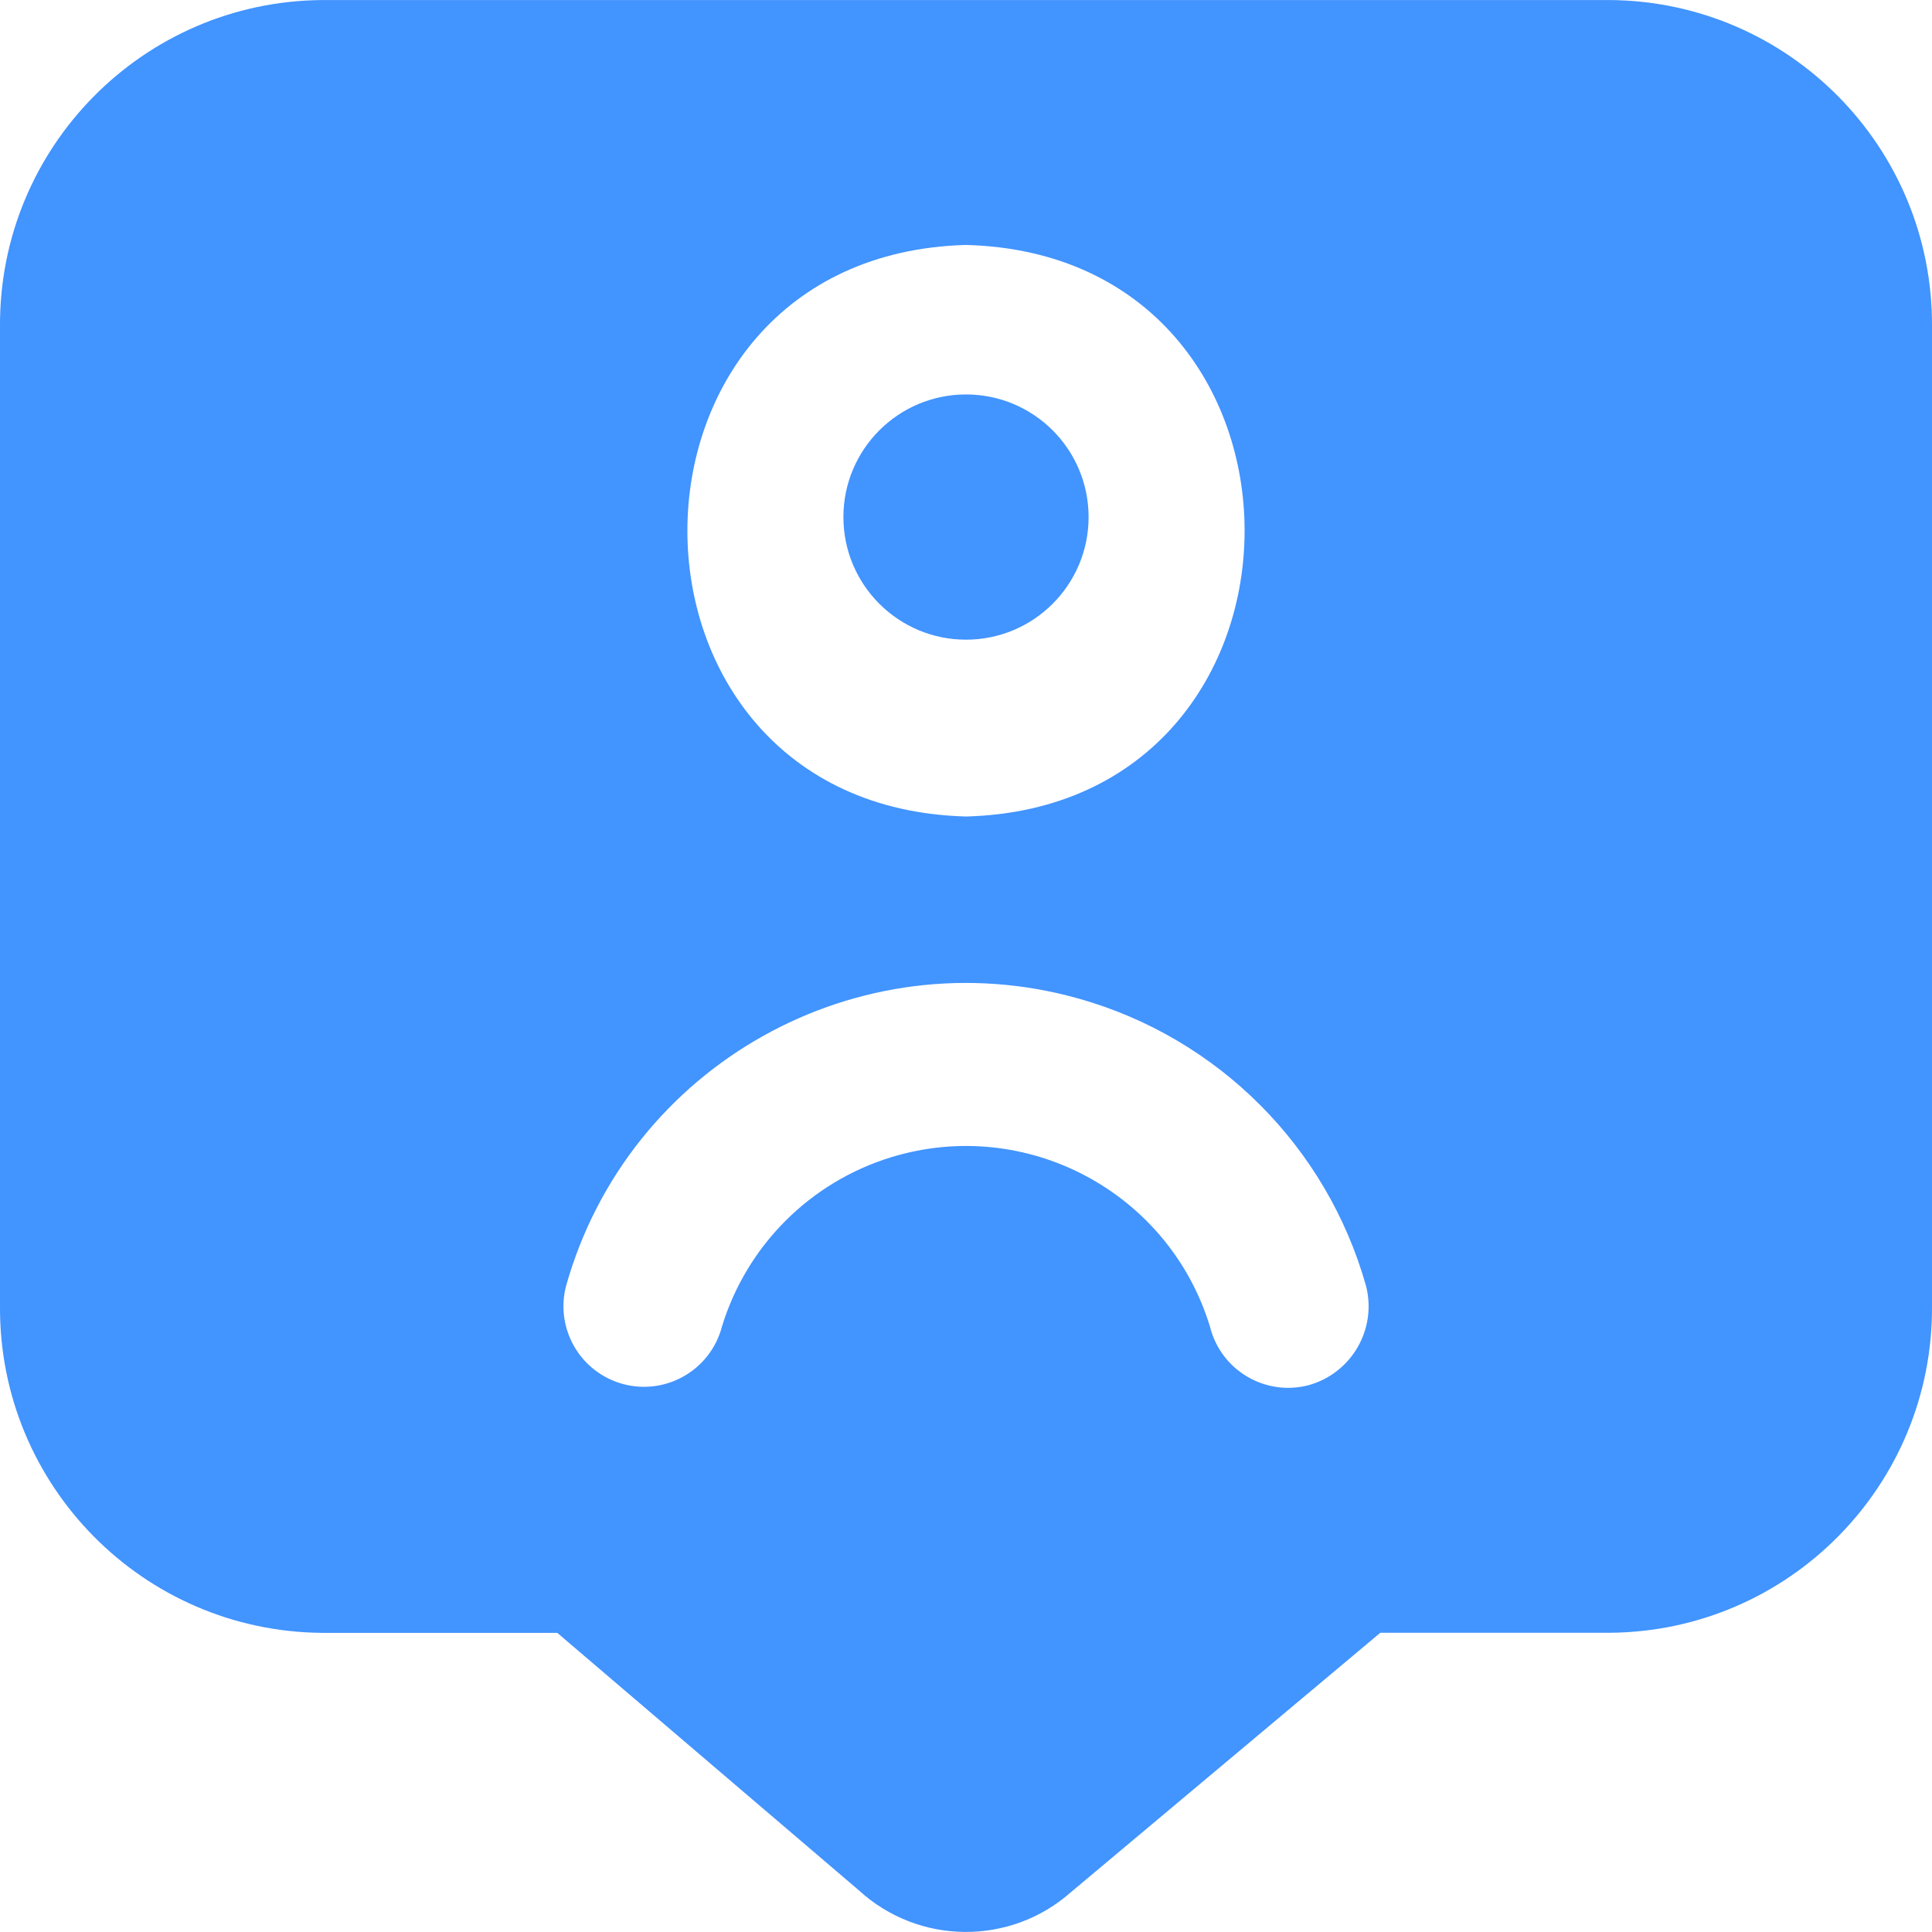 <svg width="42" height="42" viewBox="0 0 42 42" fill="none" xmlns="http://www.w3.org/2000/svg">
<g clip-path="url(#clip0_253_1916)">
<path d="M21 13.906C22.472 13.906 23.665 12.712 23.665 11.241C23.665 9.768 22.472 8.575 21 8.575C19.528 8.575 18.335 9.768 18.335 11.241C18.335 12.712 19.528 13.906 21 13.906Z" fill="#4294FF"/>
<path d="M35 0.001H7C3.108 0.032 -0.023 3.208 7.0771e-06 7.099V28.397C-0.023 32.289 3.108 35.465 7 35.497H12.115L18.674 41.097C19.973 42.284 21.959 42.301 23.278 41.137L30.007 35.495H35C38.892 35.463 42.023 32.287 42 28.395V7.099C42.023 3.208 38.892 0.032 35 0.001ZM21 5.325C29.076 5.538 29.075 17.535 21 17.75C12.924 17.535 12.925 5.544 21 5.325ZM28.436 30.116C27.499 30.354 26.546 29.789 26.307 28.852C26.306 28.848 26.305 28.844 26.304 28.84C25.409 25.91 22.307 24.261 19.377 25.156C17.614 25.696 16.233 27.076 15.694 28.84C15.449 29.775 14.493 30.335 13.557 30.091C12.622 29.846 12.062 28.89 12.306 27.954C13.659 23.152 18.649 20.356 23.451 21.709C26.478 22.562 28.843 24.928 29.696 27.954C29.939 28.898 29.377 29.862 28.436 30.116Z" fill="#4294FF"/>
</g>
<defs>
<clipPath id="clip0_253_1916">
<rect width="42" height="42" fill="white"/>
</clipPath>
</defs>
</svg>
